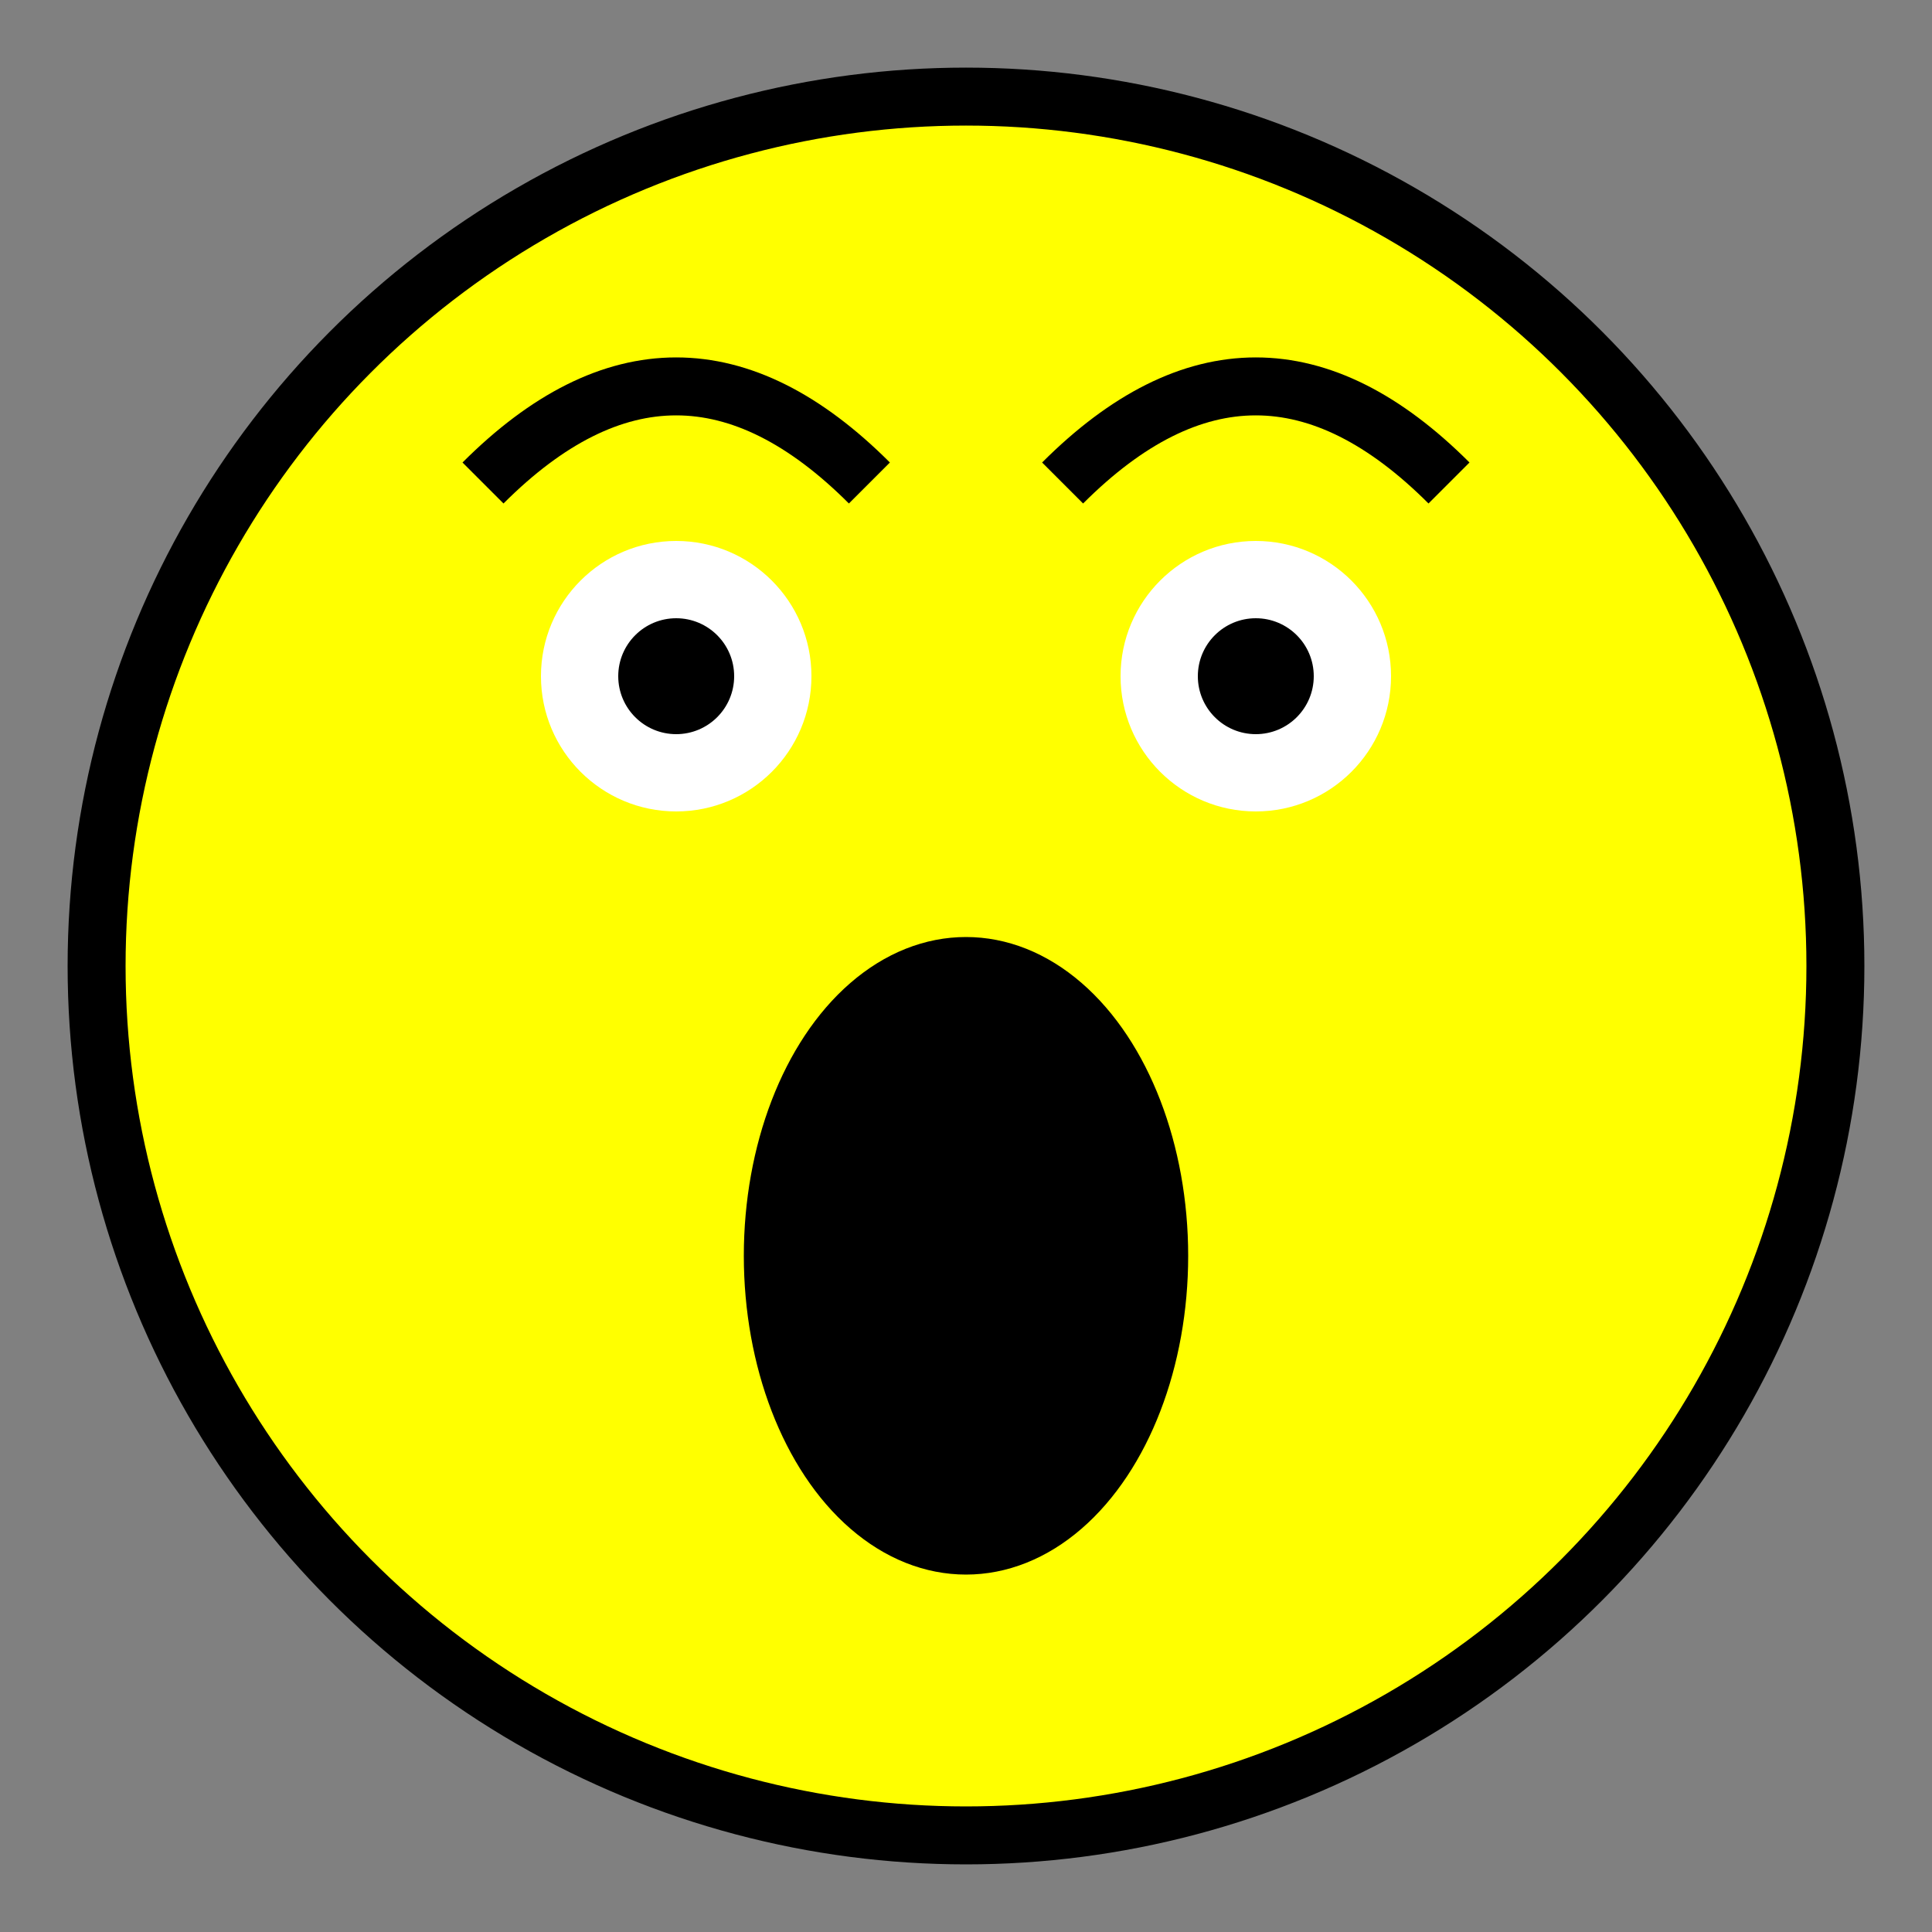 <svg height="100" width="100" viewBox="0 0 100 100" xmlns="http://www.w3.org/2000/svg">
  <rect x="0" y="0" width="100" height="100" fill="#808080" stroke="none"/>
  <!-- Circle for the face -->
  <circle cx="50" cy="50" r="45" stroke="black" stroke-width="3" fill="yellow" />
  <!-- Left eye -->
  <circle cx="35" cy="35" r="7" fill="white" />
  <circle cx="35" cy="35" r="3" fill="black" />
  <!-- Right eye -->
  <circle cx="65" cy="35" r="7" fill="white" />
  <circle cx="65" cy="35" r="3" fill="black" />
  <!-- Open mouth (surprised) -->
  <ellipse cx="50" cy="65" rx="10" ry="15" stroke="black" stroke-width="3" fill="black" />
  <!-- Raised eyebrows -->
  <path d="M 25 25 Q 35 15 45 25" stroke="black" stroke-width="3" fill="transparent" />
  <path d="M 55 25 Q 65 15 75 25" stroke="black" stroke-width="3" fill="transparent" />
</svg>
